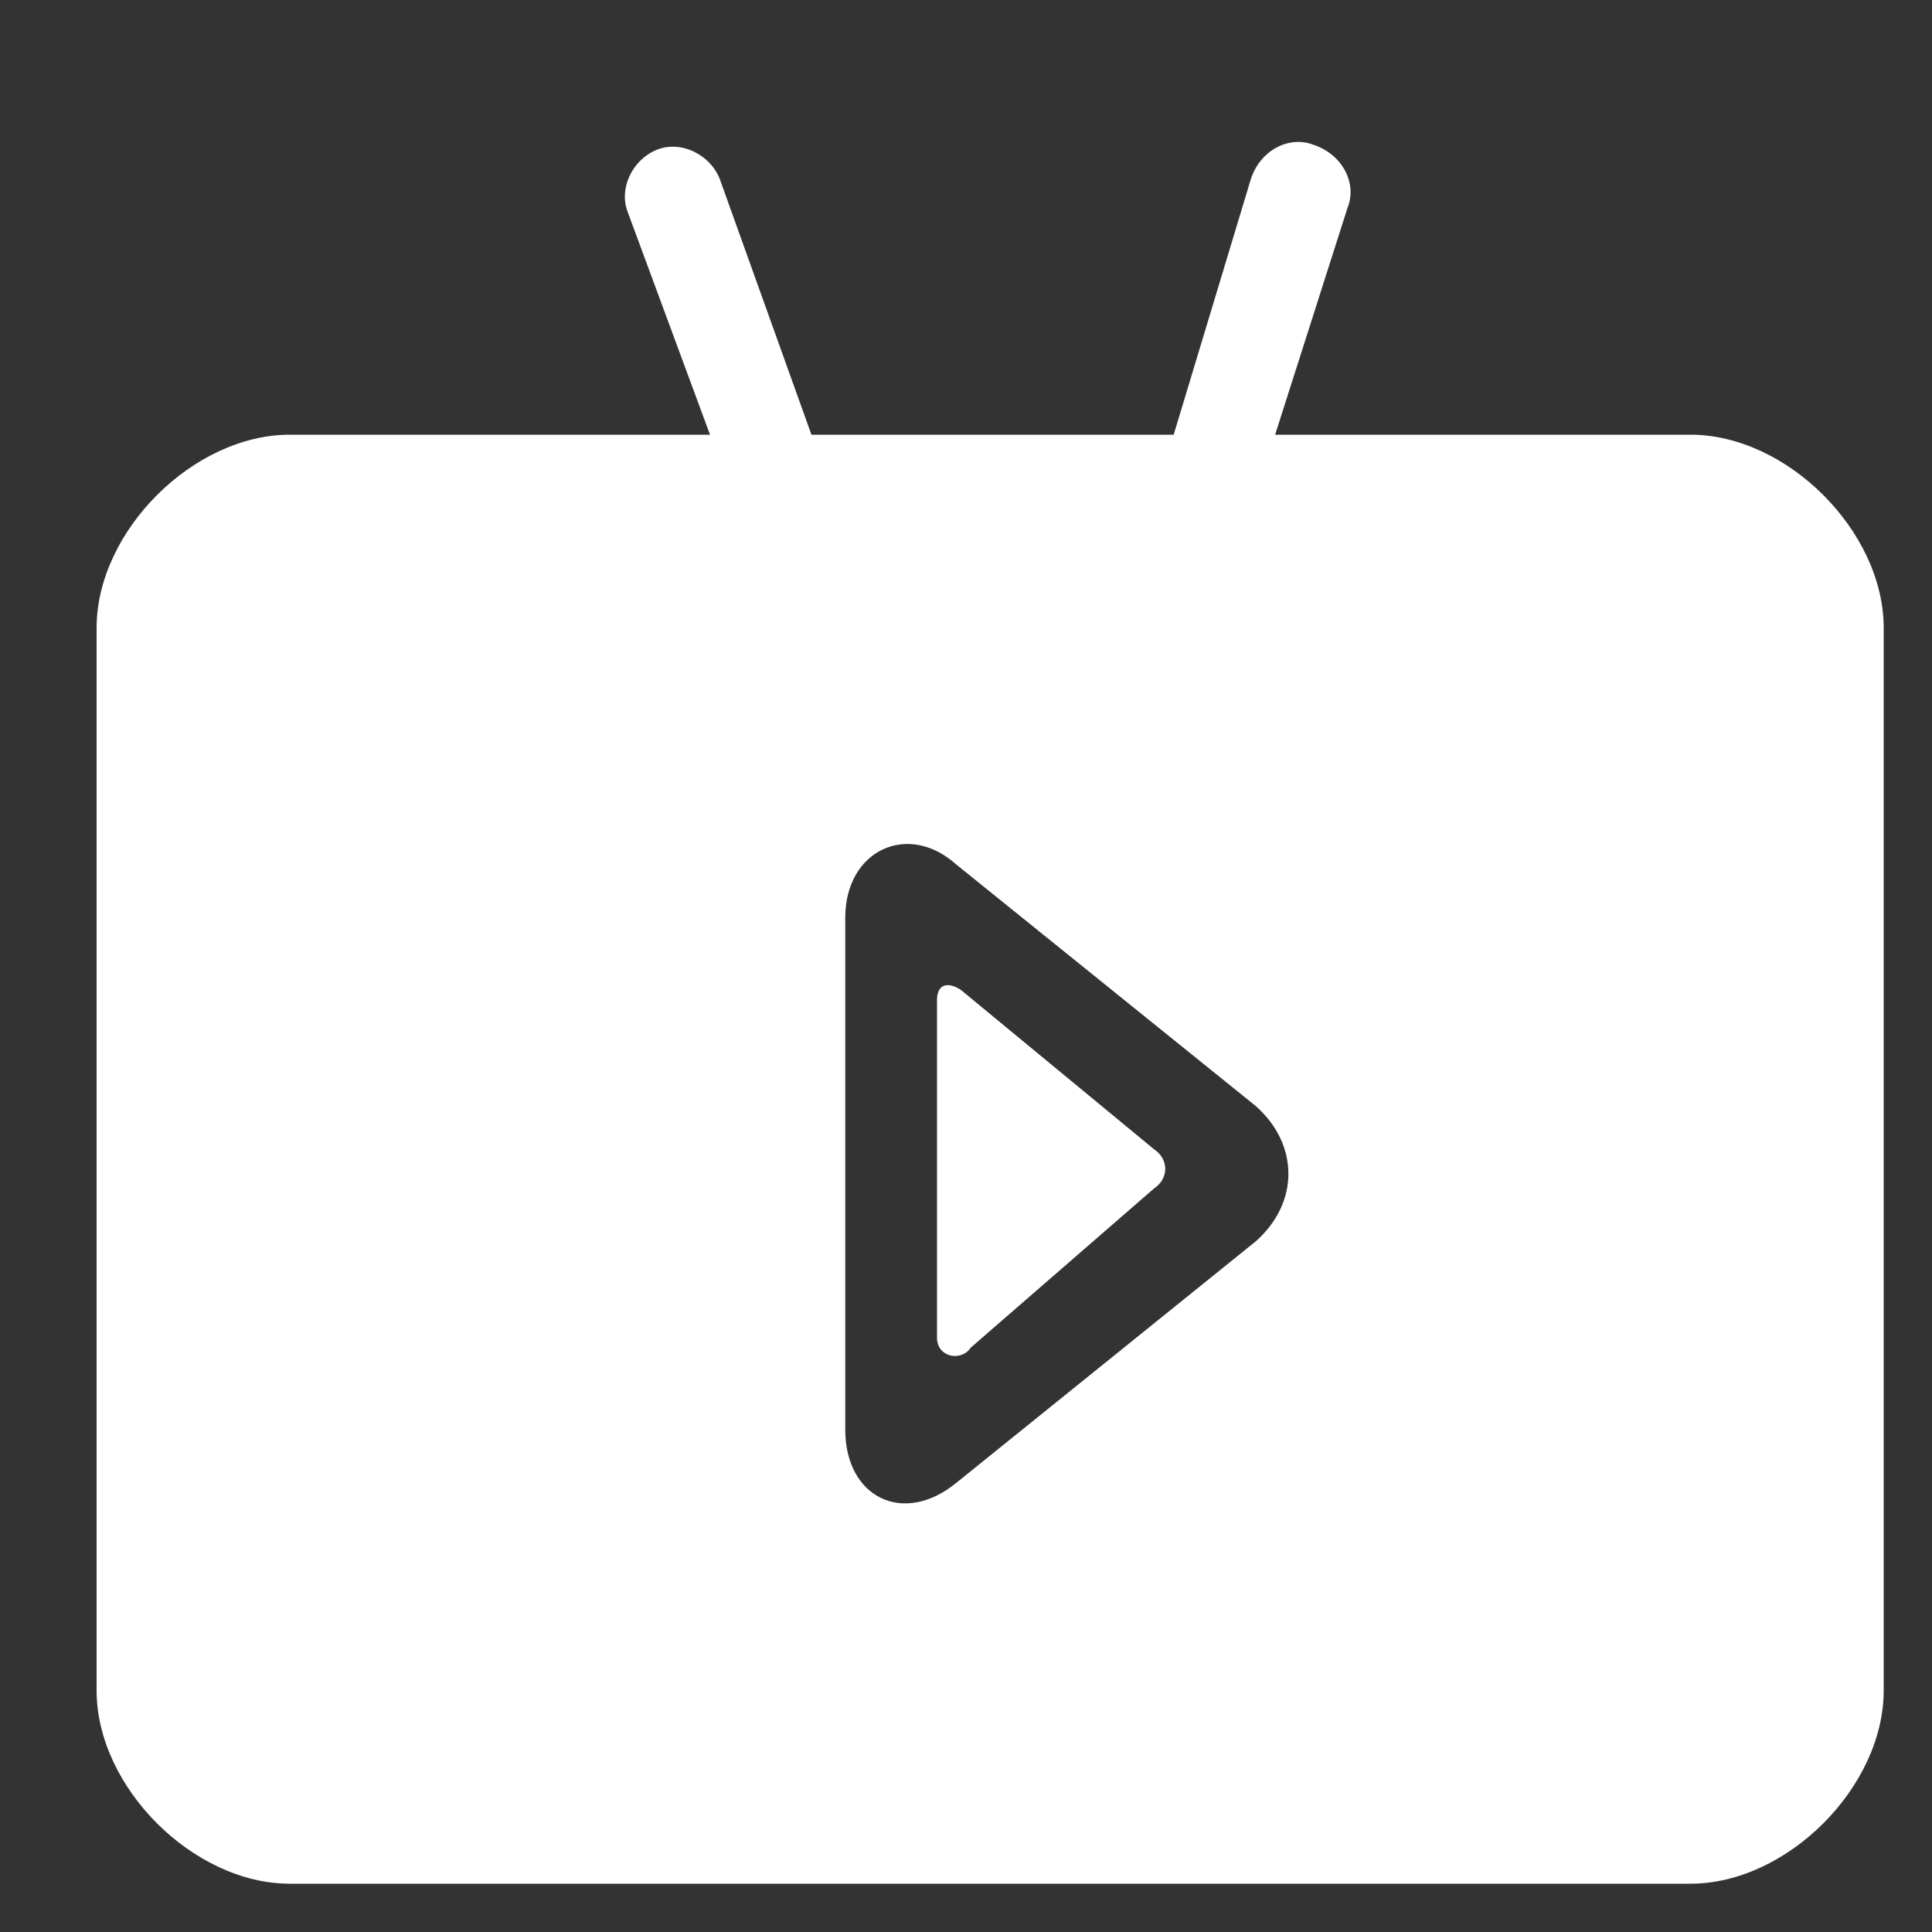 <?xml version="1.0" standalone="no"?><!DOCTYPE svg PUBLIC "-//W3C//DTD SVG 1.1//EN" "http://www.w3.org/Graphics/SVG/1.1/DTD/svg11.dtd"><svg t="1512484925464" class="icon" style="" viewBox="0 0 1024 1024" version="1.1" xmlns="http://www.w3.org/2000/svg" p-id="4645" xmlns:xlink="http://www.w3.org/1999/xlink" width="500" height="500"><rect x="0" y="0" width="1024" height="1024" fill="#333333" stroke="none"/><defs><style type="text/css"></style></defs><path d="M509.44 524.8c-7.68-5.12-12.8-2.56-12.8 5.12v179.2c0 10.24 12.8 12.8 17.92 5.12l97.28-84.48c7.68-5.12 7.68-15.36 0-20.48l-102.4-84.48z" fill="#ffffff" p-id="4646"></path><path d="M896 230.4h-220.16l38.4-120.32c5.12-12.8-2.56-28.16-17.92-33.28-12.8-5.12-28.16 2.56-33.28 17.92L622.08 230.4h-192l-48.64-135.68c-5.12-12.8-20.48-20.48-33.28-15.36-12.8 5.12-20.48 20.48-15.36 33.28L376.32 230.4H153.6c-51.2 0-102.4 51.2-102.4 102.4v563.2c0 51.2 51.2 102.4 102.4 102.4h742.4c51.2 0 102.4-51.2 102.4-102.4V332.8c0-51.2-51.2-102.4-102.4-102.4z m-230.4 427.52l-158.72 128c-28.16 23.04-58.88 7.68-58.88-28.16V486.4c0-35.84 33.28-51.2 58.88-28.16l158.72 128c23.04 20.48 23.04 51.2 0 71.68z" fill="#ffffff" p-id="4647"></path></svg>